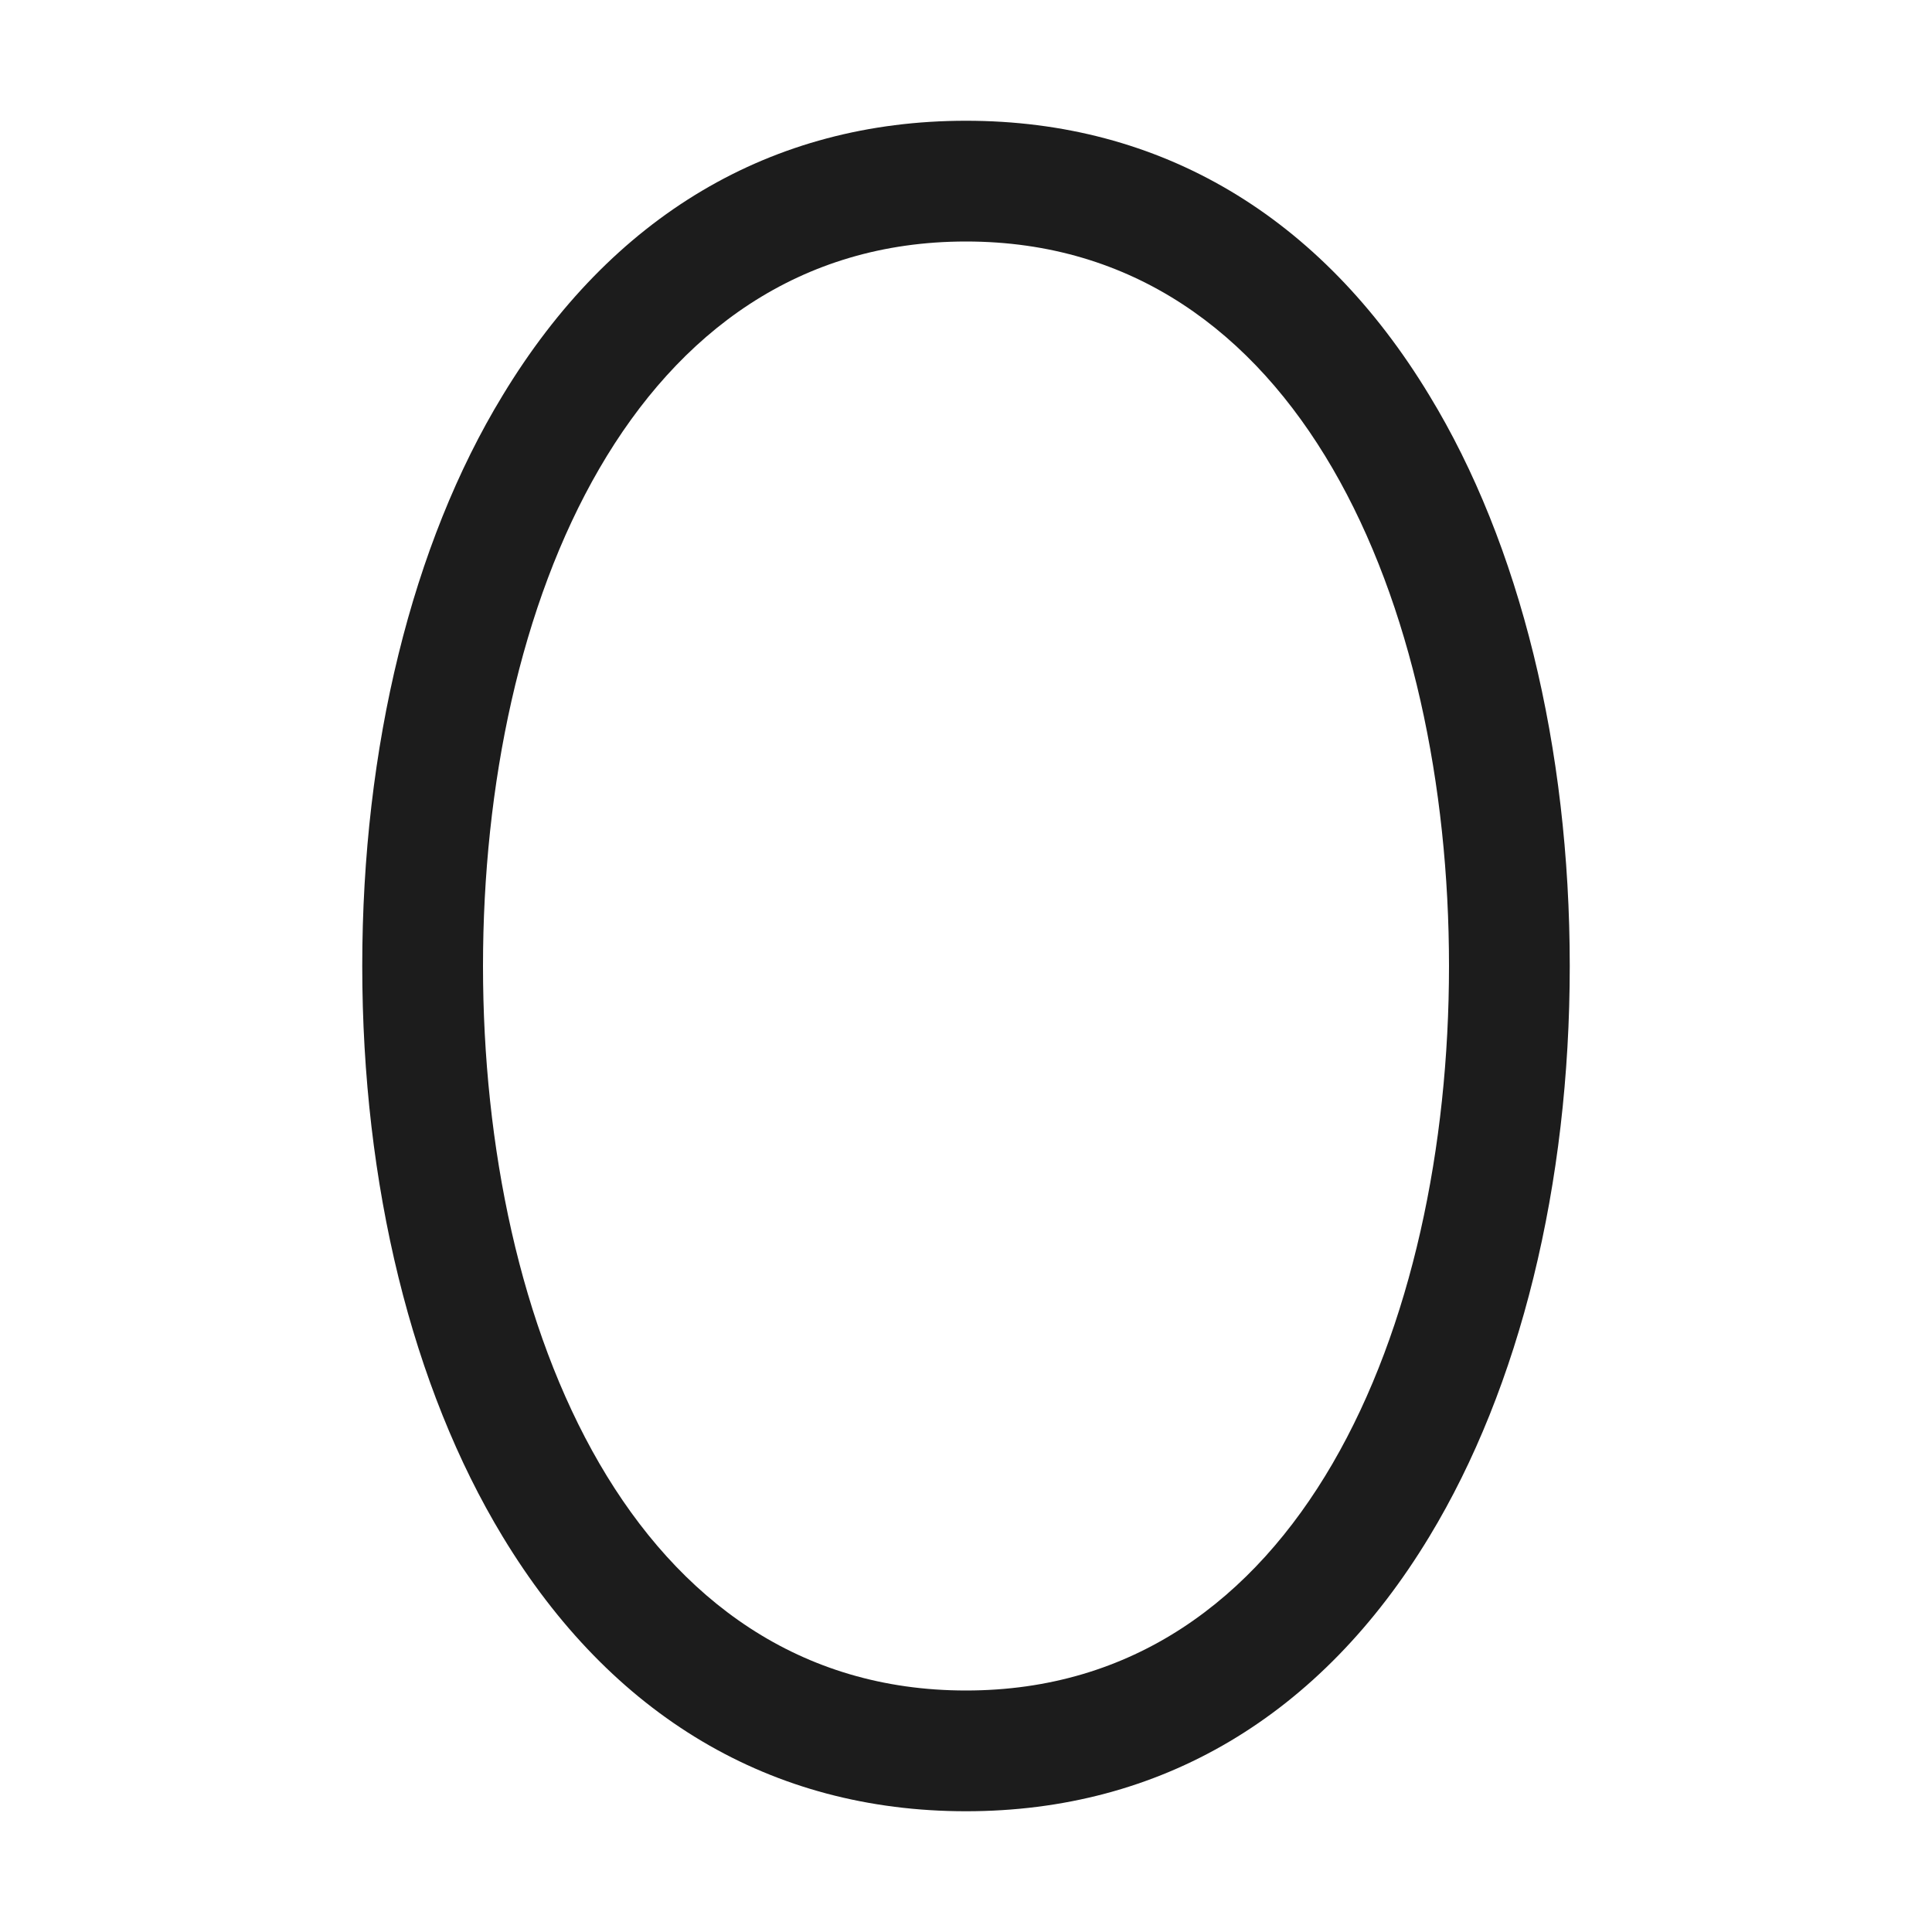 <svg width="32" height="32" viewBox="0 0 32 32" fill="none" xmlns="http://www.w3.org/2000/svg">
<path d="M16 30C12.775 30 10.125 28.425 8.325 25.45C6.825 22.975 6 19.625 6 16C6 12.375 6.825 9.012 8.325 6.55C10.125 3.575 12.775 2 16 2C19.225 2 21.875 3.575 23.675 6.55C25.175 9.012 26 12.375 26 16C26 19.625 25.175 22.975 23.675 25.45C21.875 28.425 19.225 30 16 30ZM16 4C10.475 4 8 10.025 8 16C8 21.975 10.475 28 16 28C21.525 28 24 21.975 24 16C24 10.025 21.525 4 16 4Z" fill="#1C1C1C"/>
</svg>
